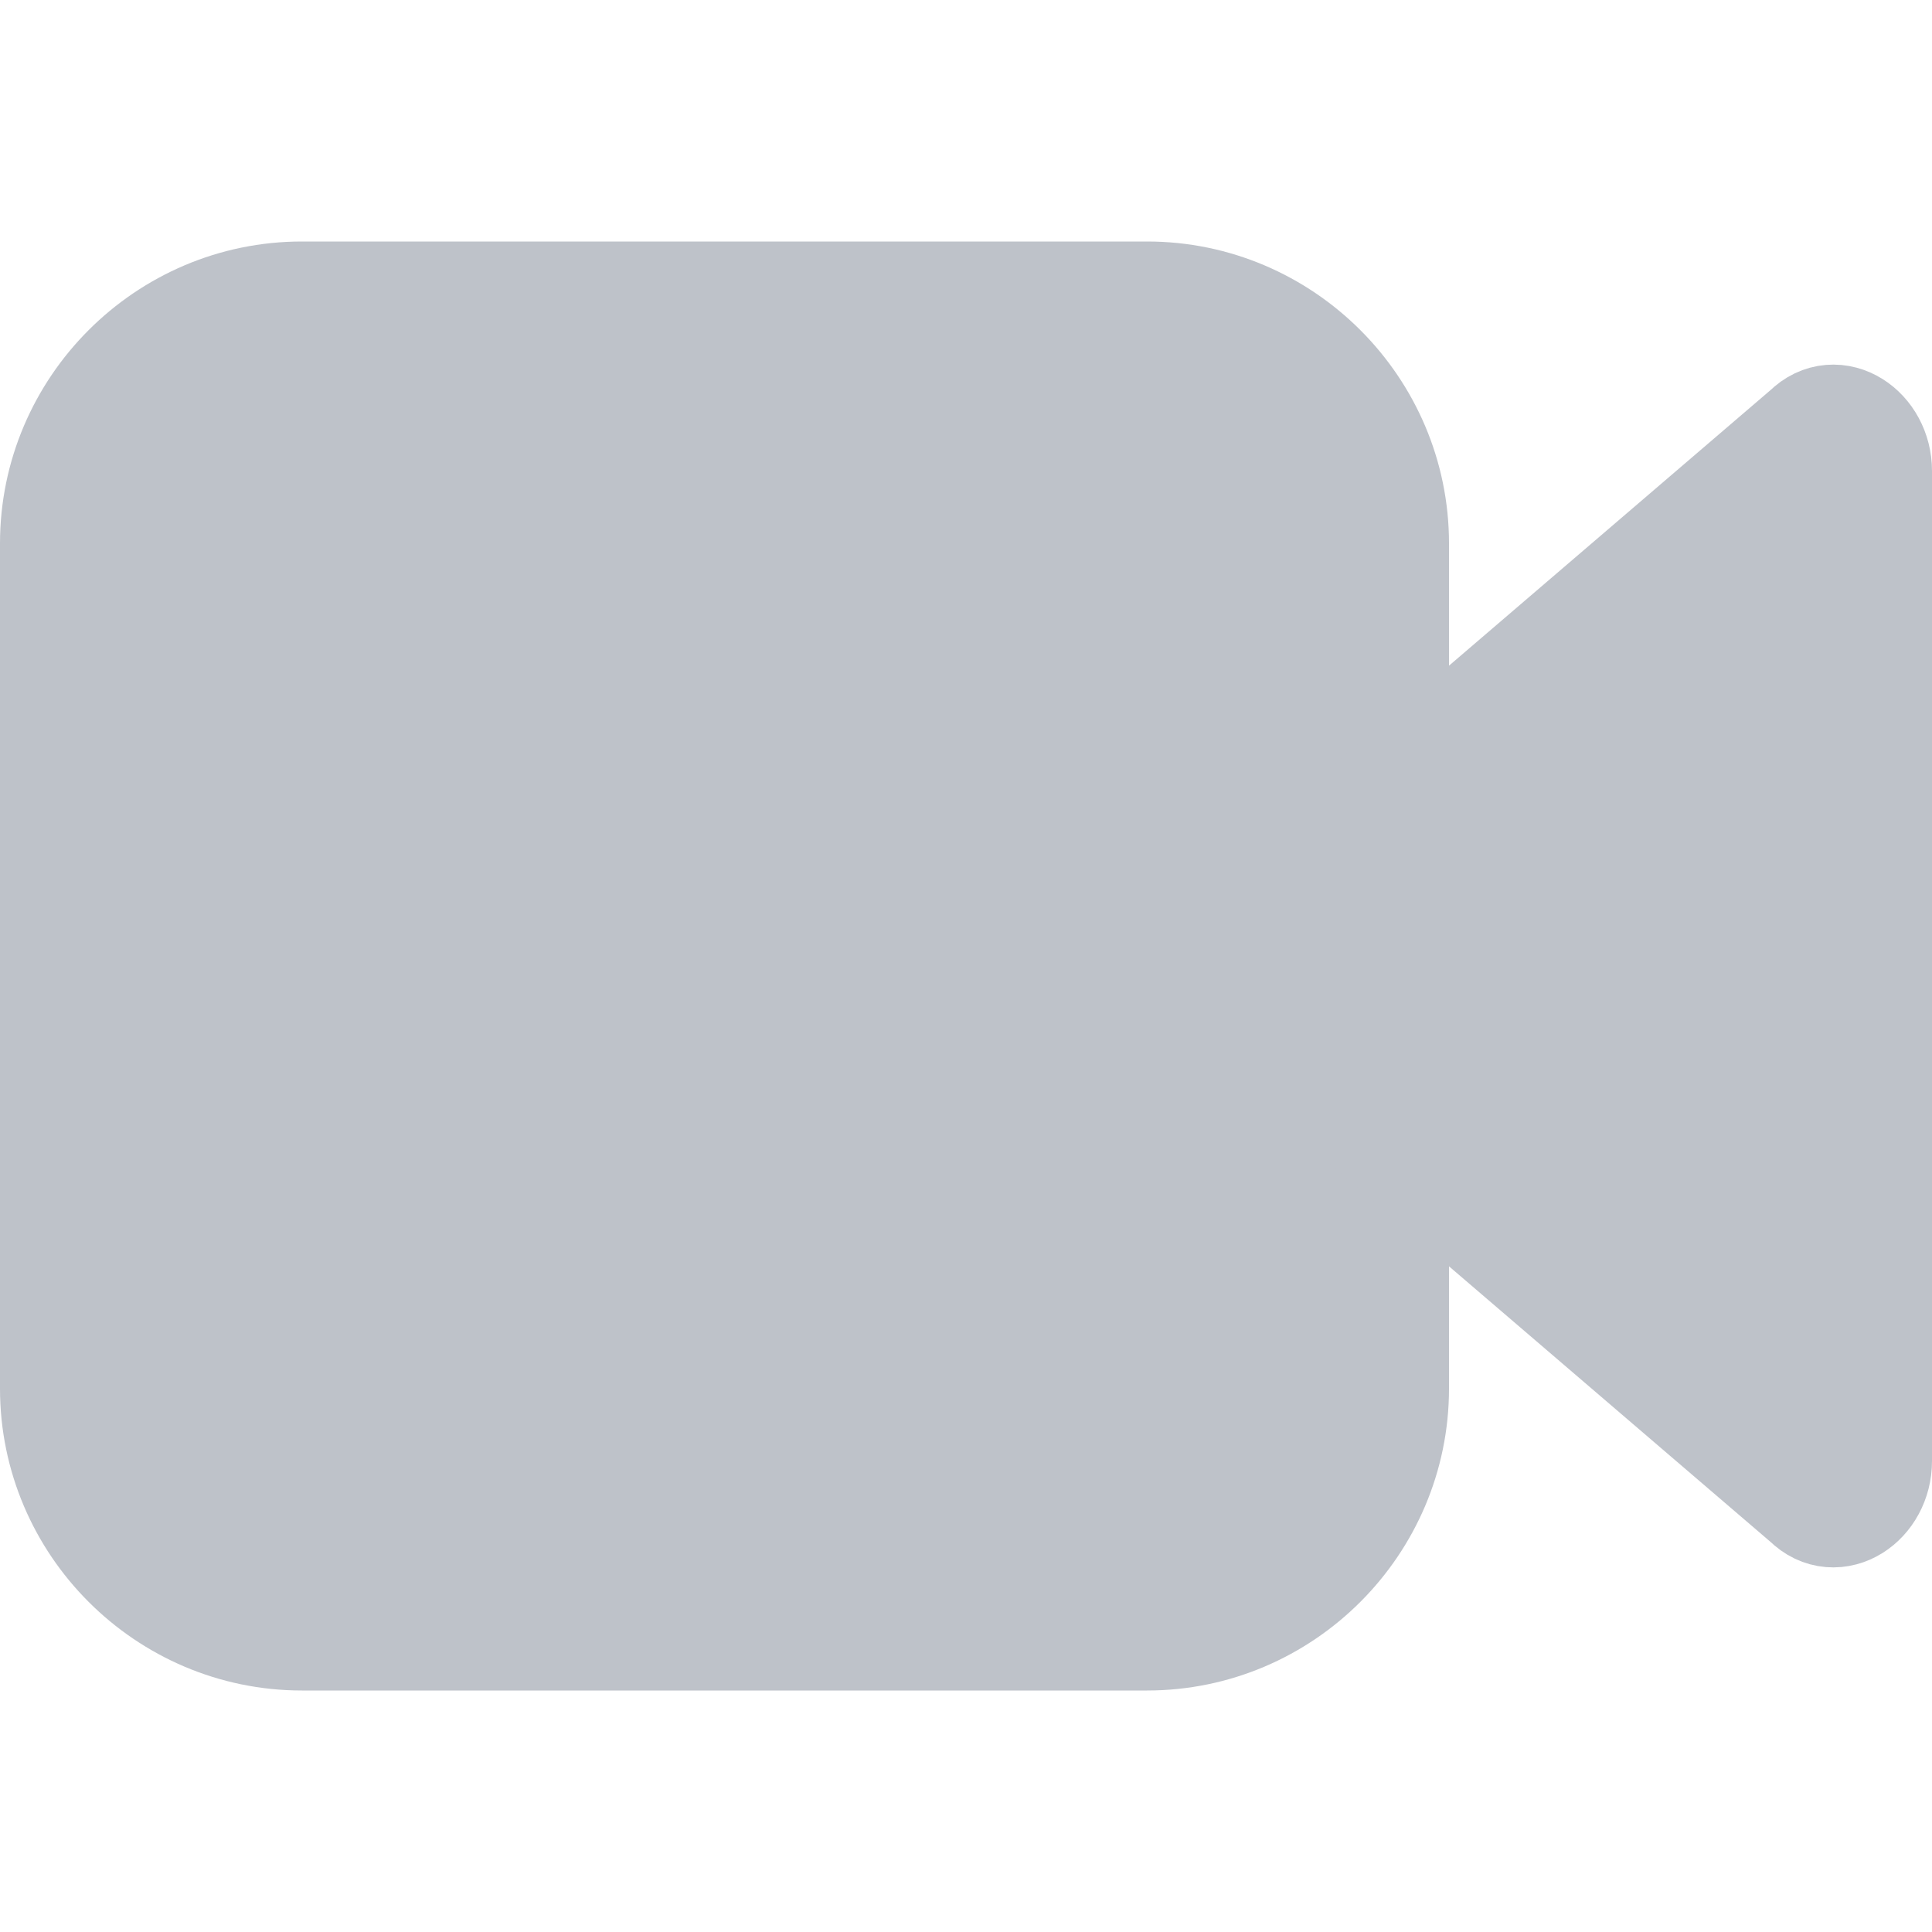 <svg class="svgIcon" height="16px" width="16px" version="1.1" viewBox="0 0 16 16" x="0px" xmlns="http://www.w3.org/2000/svg" xmlns:xlink="http://www.w3.org/1999/xlink" xml:space="preserve" y="0px"><path d="M9.5,13.5h-7c-1.1,0-2-0.9-2-2v-7c0-1.1,0.9-2,2-2h7c1.1,0,2,0.9,2,2v7C11.5,12.6,10.6,13.5,9.5,13.5z" style="fill: rgb(190, 194, 201); stroke: rgb(190, 194, 201);"></path><line stroke="none" x1="13.5" x2="13.5" y1="5" y2="11"></line><path d="M15,3.6l-3.5,3V8v1.4l3.5,3c0.2,0.2,0.5,0,0.5-0.3V8V3.9C15.5,3.6,15.2,3.4,15,3.6z" style="fill: rgb(190, 194, 201); stroke: rgb(190, 194, 201);"></path></svg>